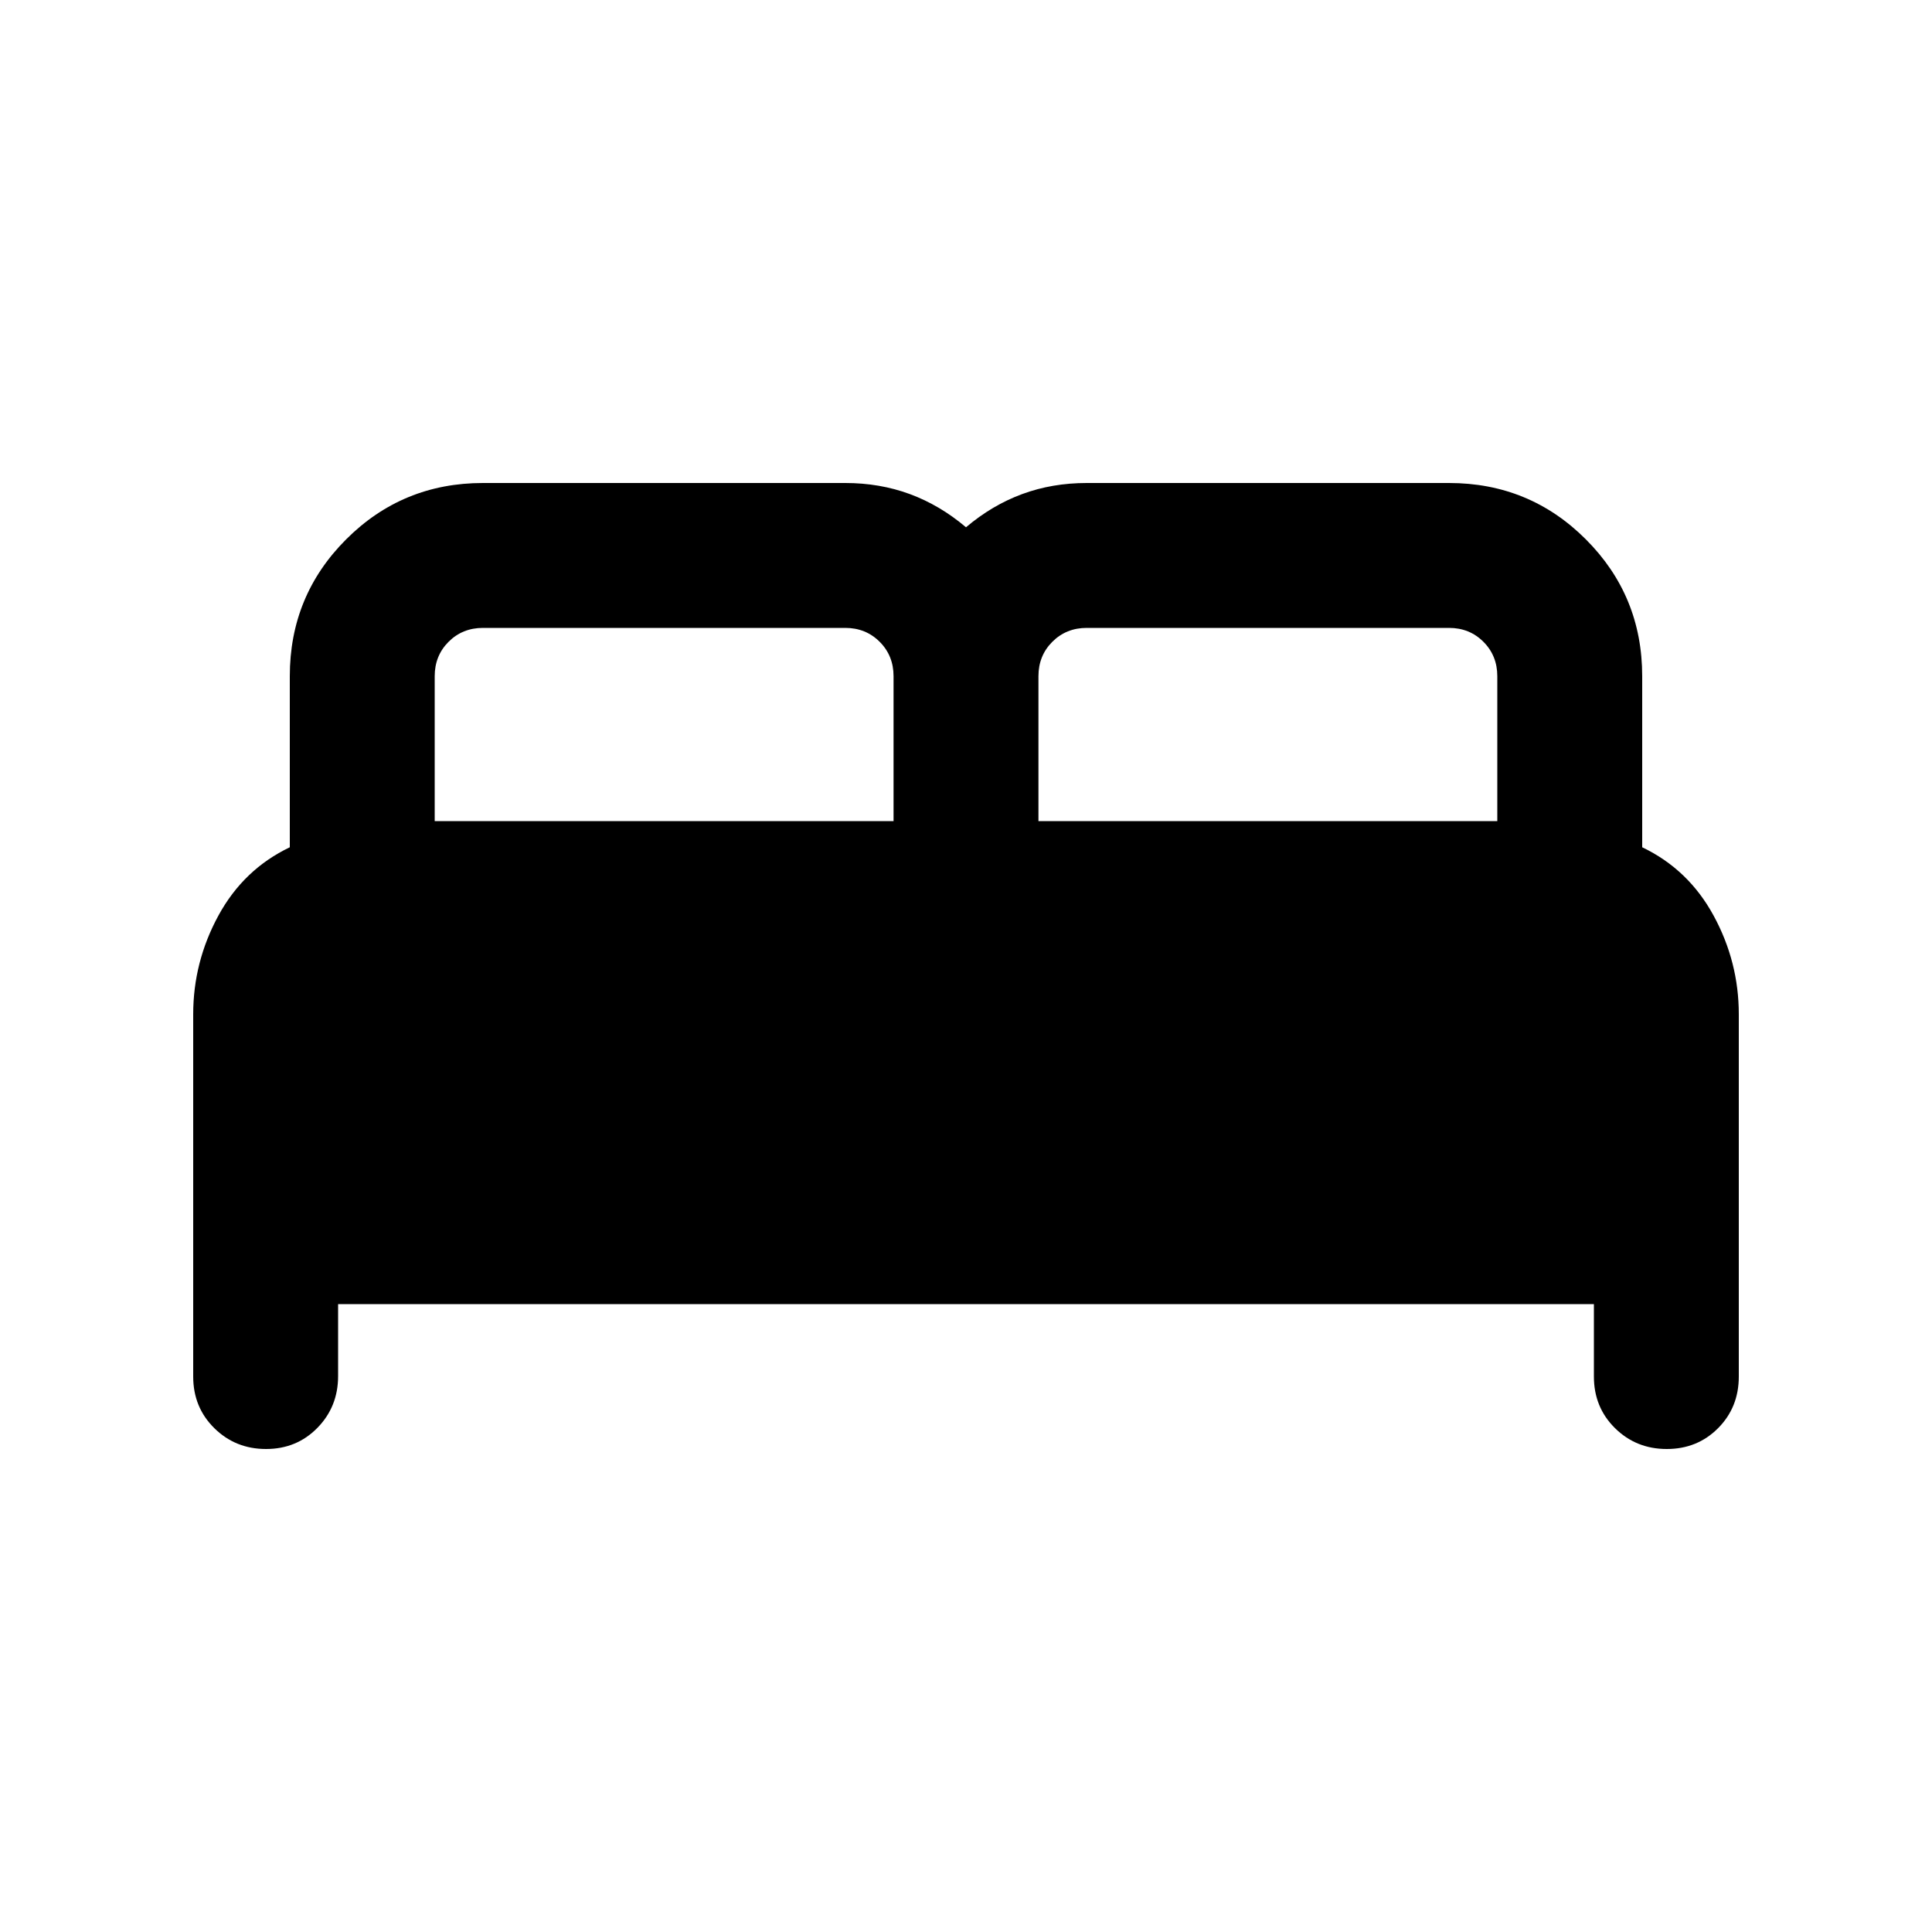 <svg xmlns="http://www.w3.org/2000/svg" height="20" viewBox="0 -960 960 960" width="20"><path d="M96-276v-180q0-26 12.5-49t35.5-34v-85q0-40 28-68t68-28h180q17.16 0 32.08 5.5Q467-709 480-698q13-11 27.92-16.5Q522.84-720 540-720h180q40 0 68 28t28 68v85q23 11 35.5 34t12.5 49v180q0 15.3-10.29 25.65Q843.42-240 828.21-240t-25.71-10.35Q792-260.7 792-276v-36H168v35.79q0 15.21-10.29 25.71t-25.5 10.5q-15.21 0-25.71-10.35T96-276Zm420-276h228v-72q0-10.2-6.9-17.1-6.9-6.9-17.1-6.9H540q-10.2 0-17.1 6.9-6.9 6.9-6.9 17.1v72Zm-300 0h228v-72q0-10.2-6.9-17.1-6.9-6.9-17.1-6.9H240q-10.2 0-17.1 6.9-6.9 6.9-6.9 17.1v72Z"/></svg>